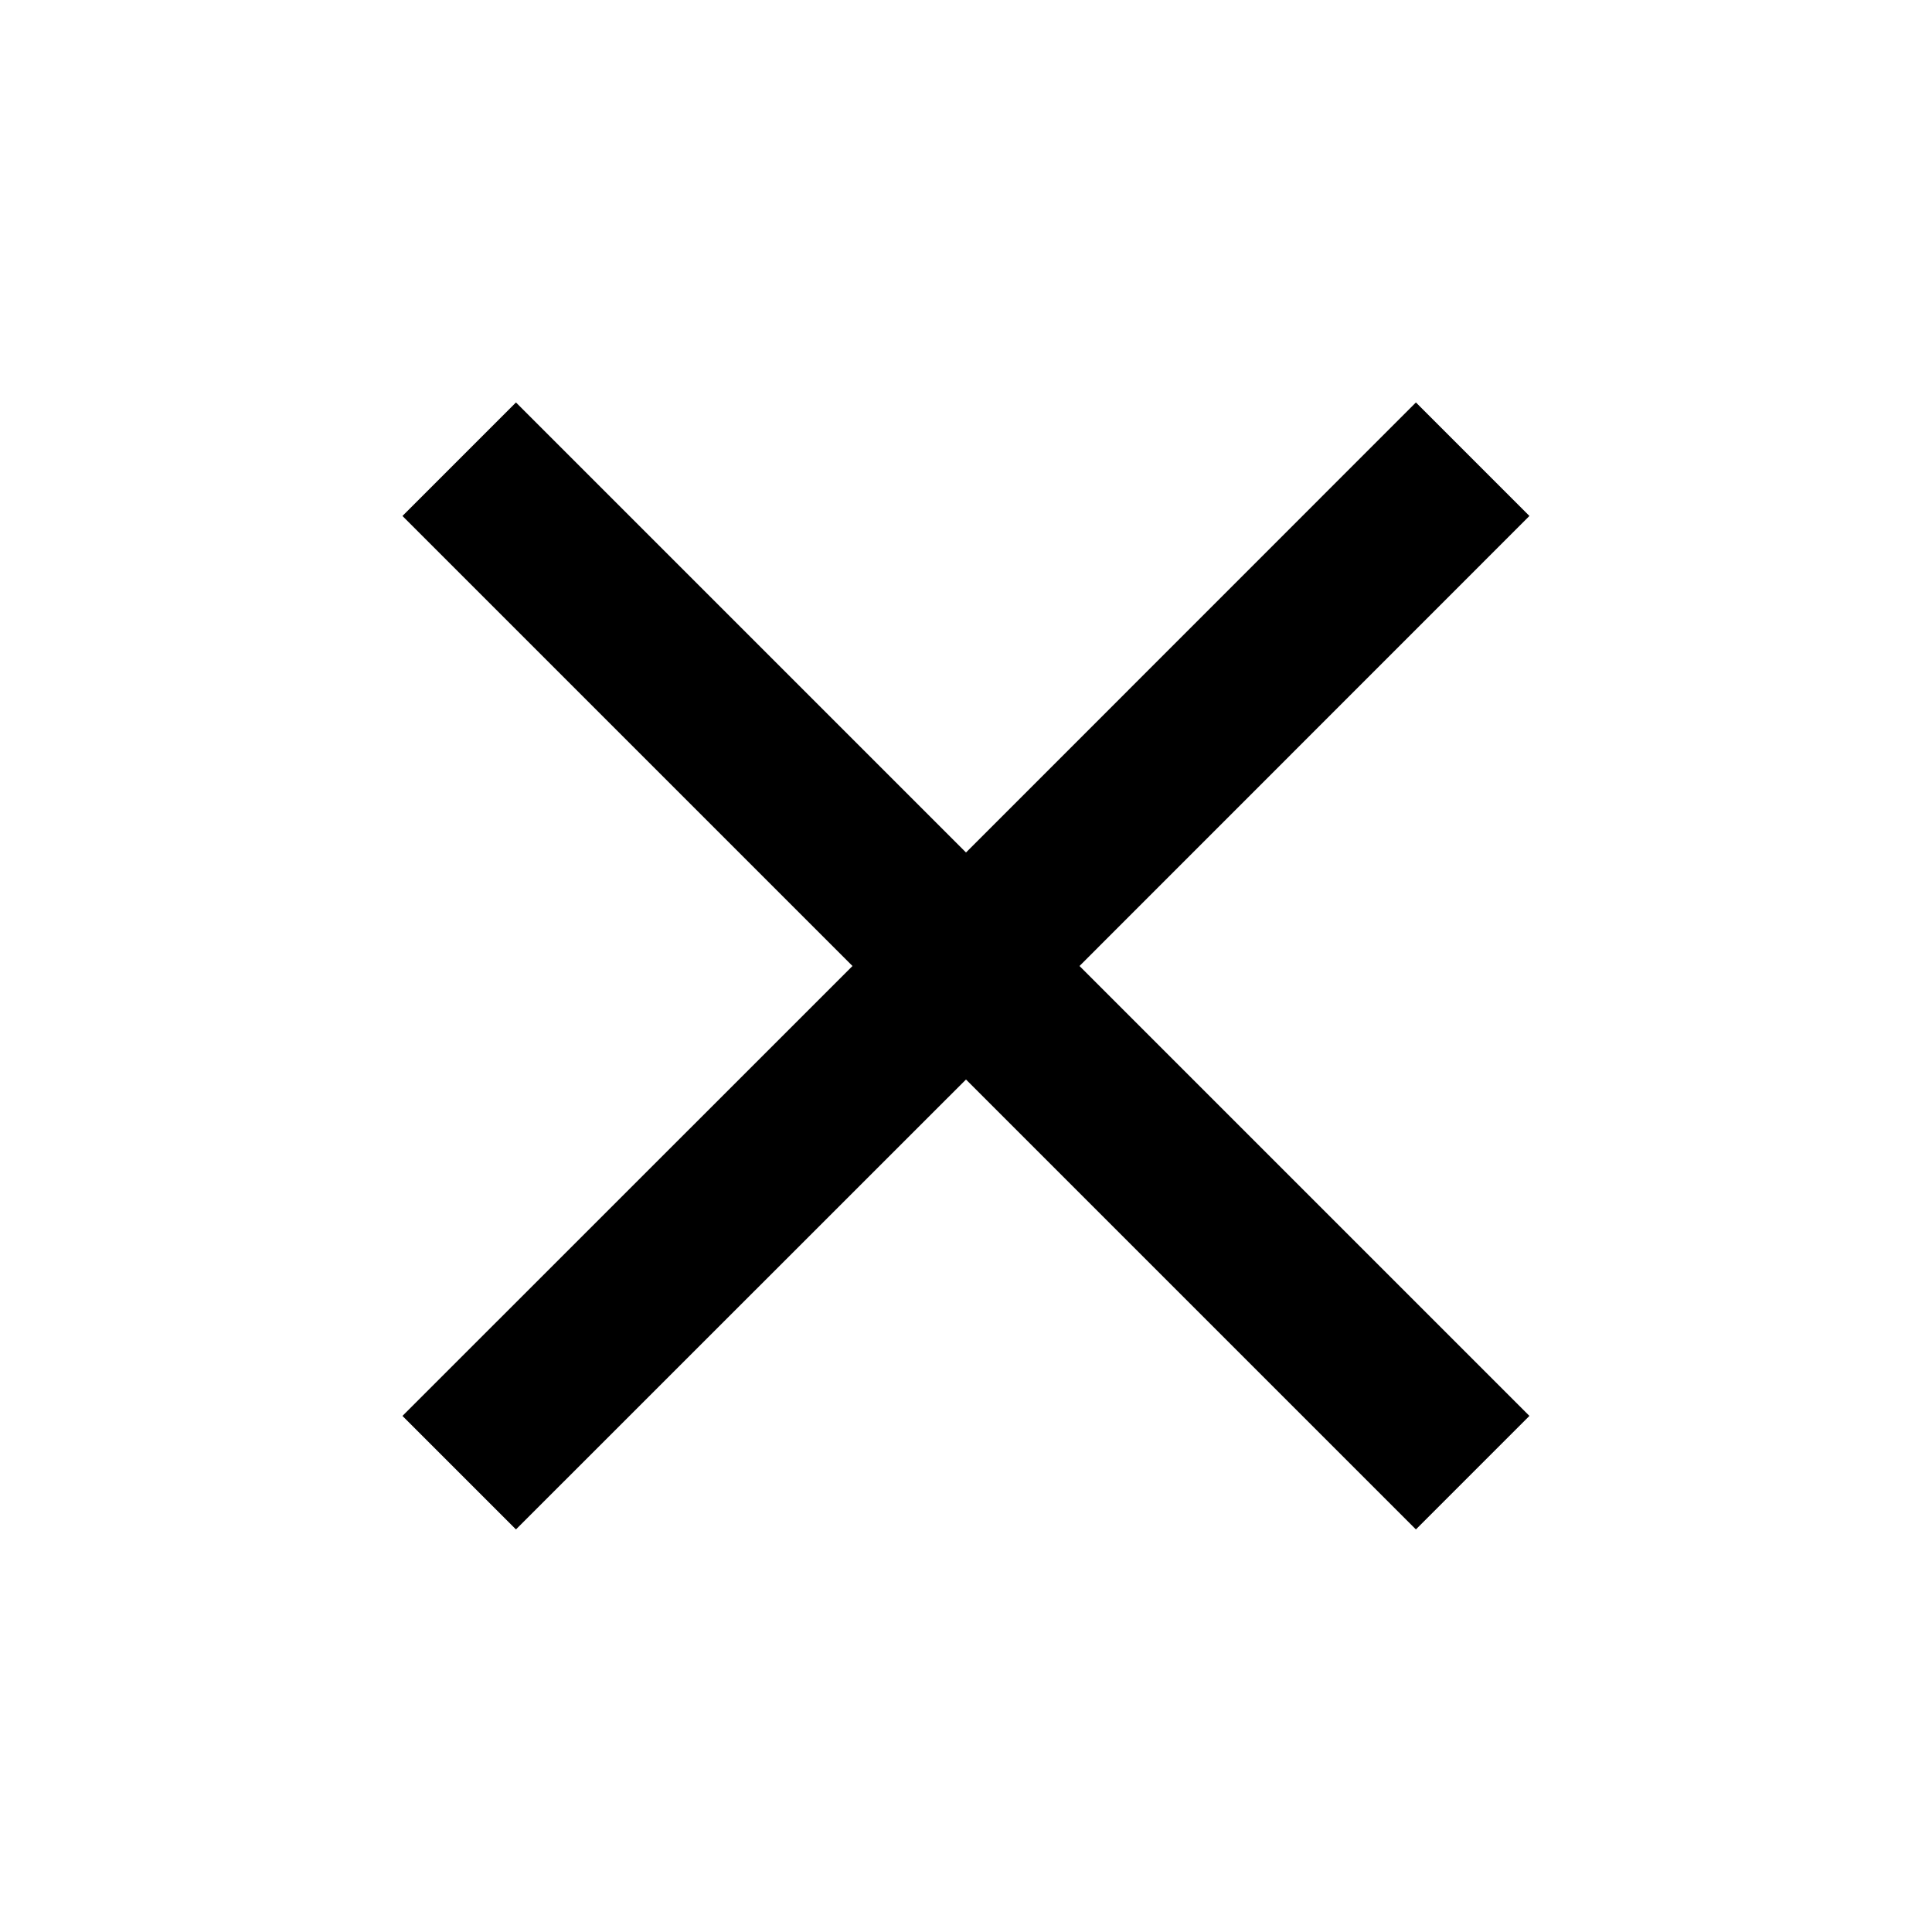 <svg width="16" height="16" viewBox="0 0 16 16" fill="none" xmlns="http://www.w3.org/2000/svg">
<path d="M12.666 4.273L11.726 3.333L8 7.06L4.273 3.333L3.333 4.273L7.06 8L3.333 11.726L4.273 12.666L8 8.94L11.726 12.666L12.666 11.726L8.94 8L12.666 4.273Z" fill="black"/>
</svg>
